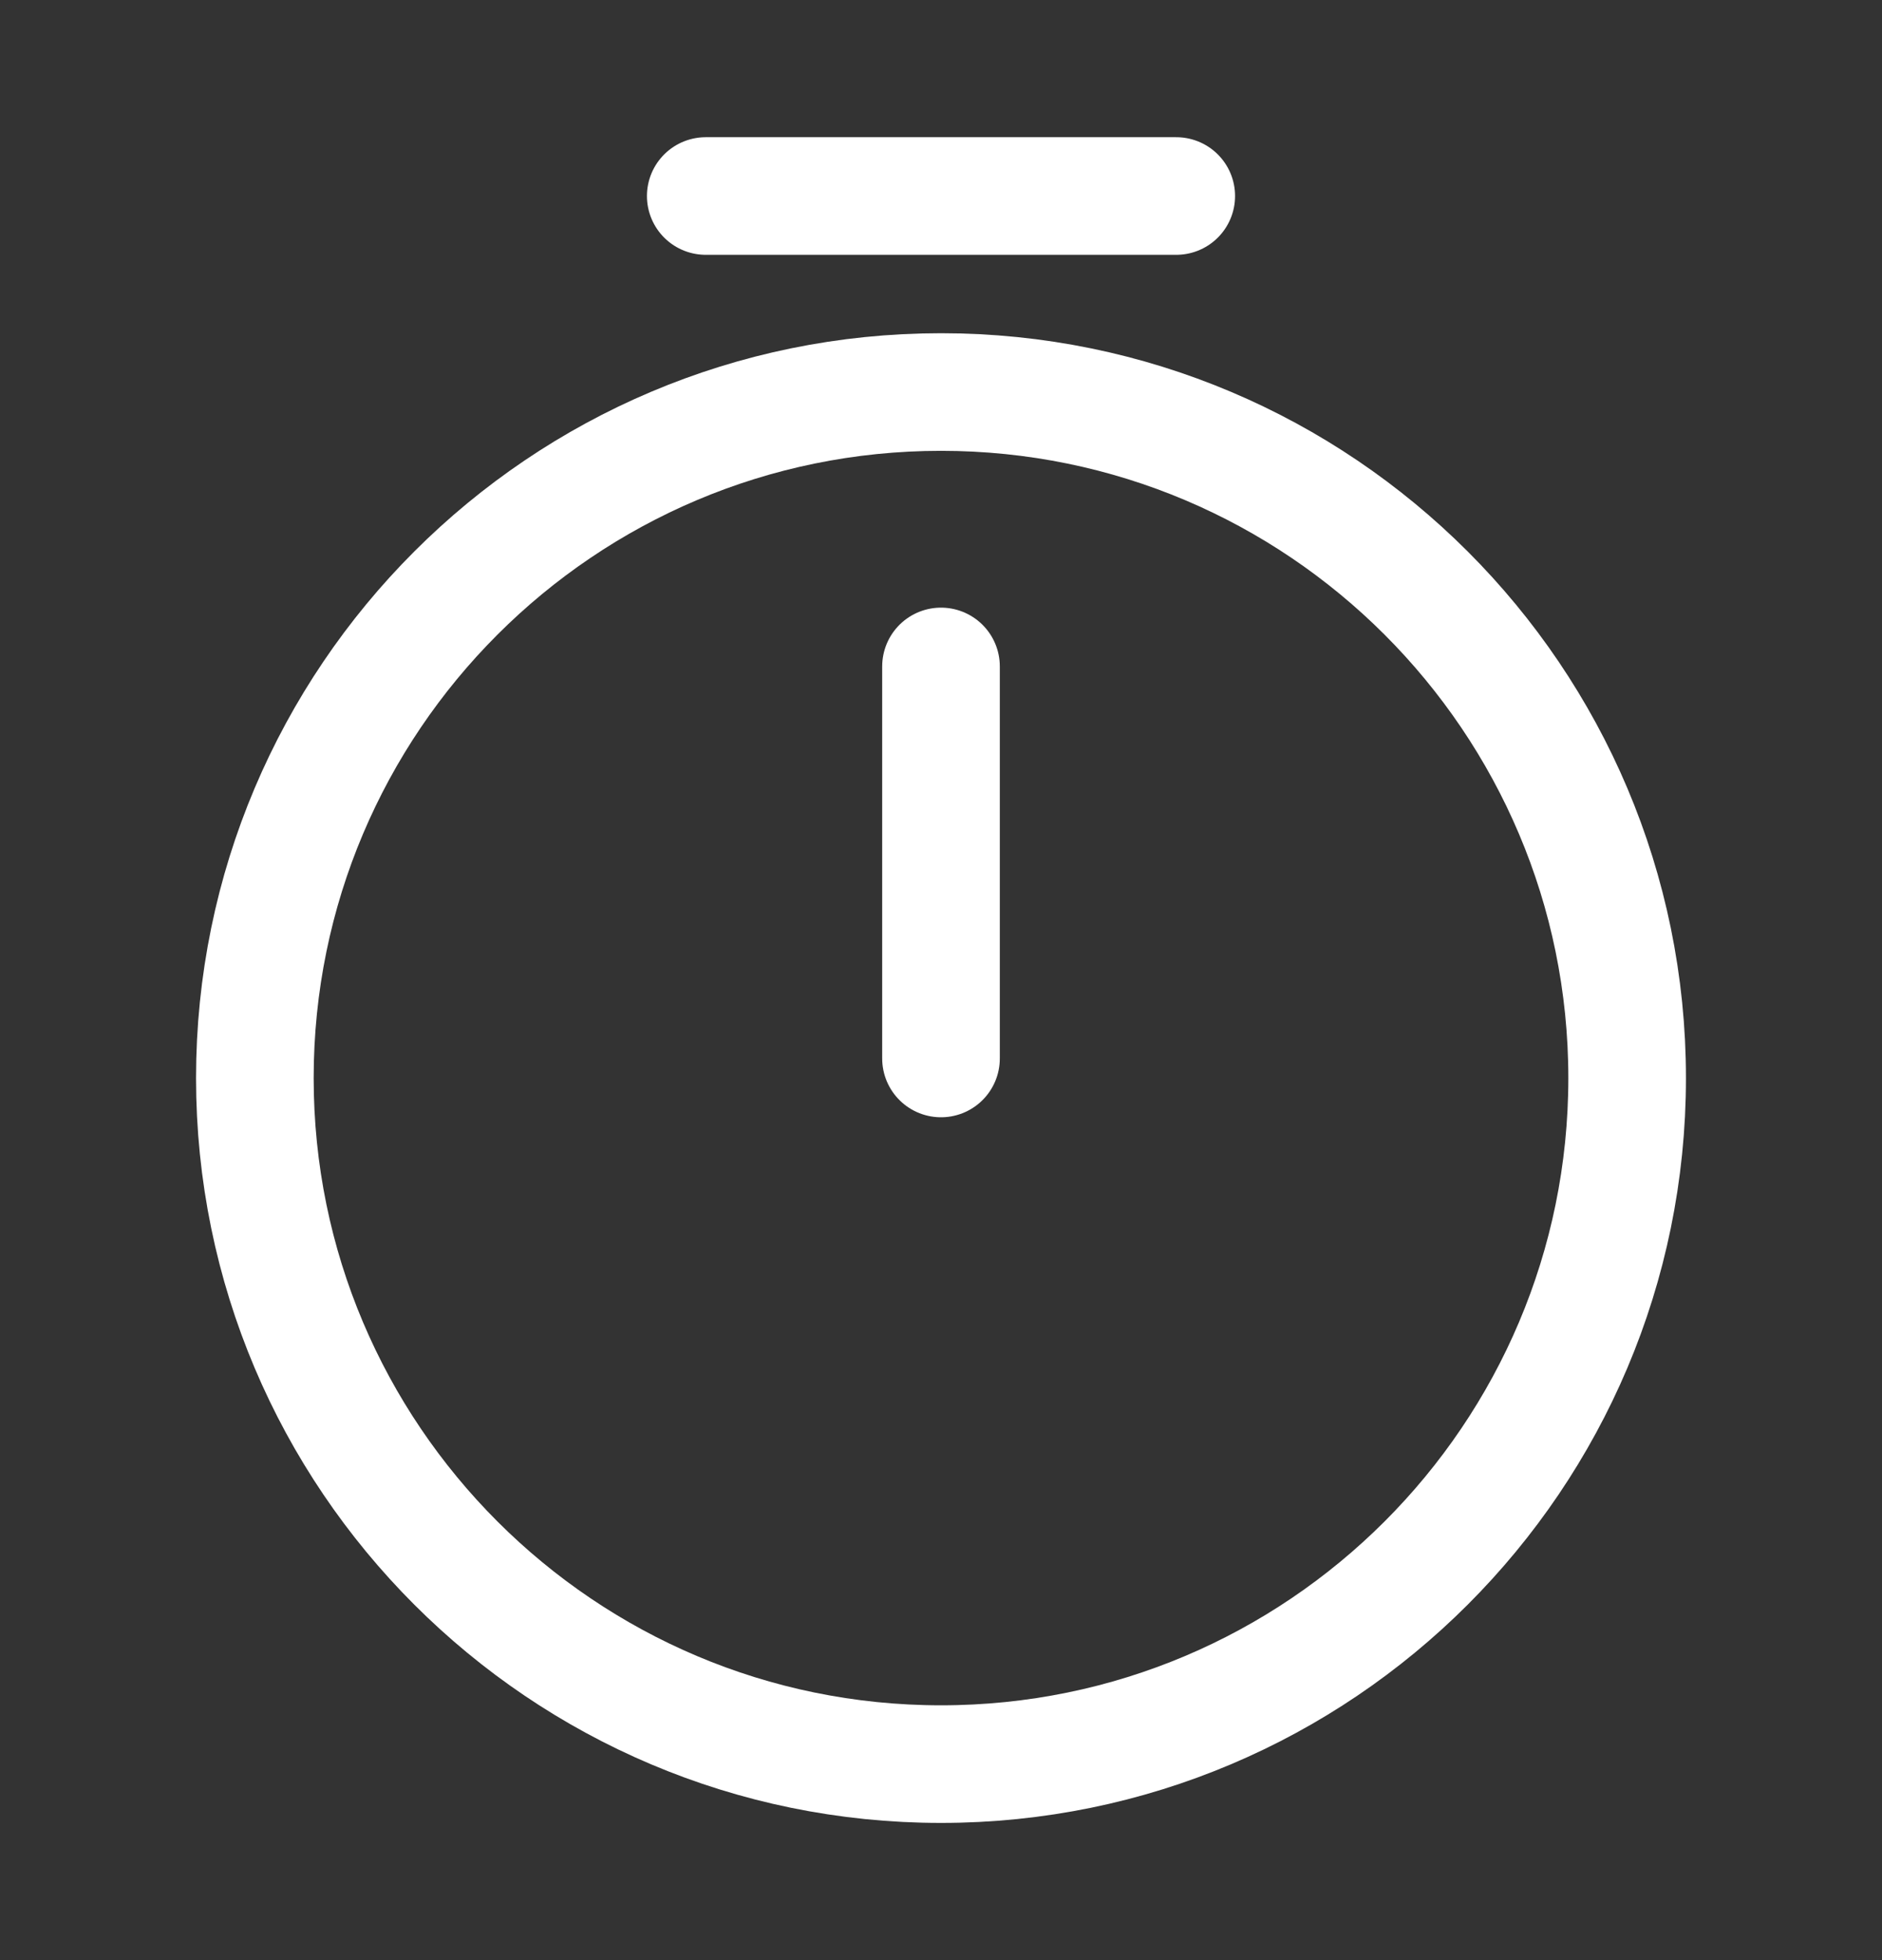 <svg width="24" height="25" viewBox="0 0 24 25" fill="none" xmlns="http://www.w3.org/2000/svg">
<rect x="0" y="0" width="24" height="25" fill="#333333" stroke="none"/>
<path d="M20.75 13.75C20.75 18.58 16.83 22.5 12 22.5C7.17 22.5 3.25 18.58 3.25 13.75C3.25 8.92 7.17 5 12 5C16.83 5 20.75 8.92 20.75 13.75Z" stroke="white" stroke-width="1.5" stroke-linecap="round" stroke-linejoin="round"/>
<path d="M12 8.5V13.5" stroke="white" stroke-width="1.5" stroke-linecap="round" stroke-linejoin="round"/>
<path d="M9 2.5H15" stroke="white" stroke-width="1.5" stroke-miterlimit="10" stroke-linecap="round" stroke-linejoin="round"/>
</svg>
